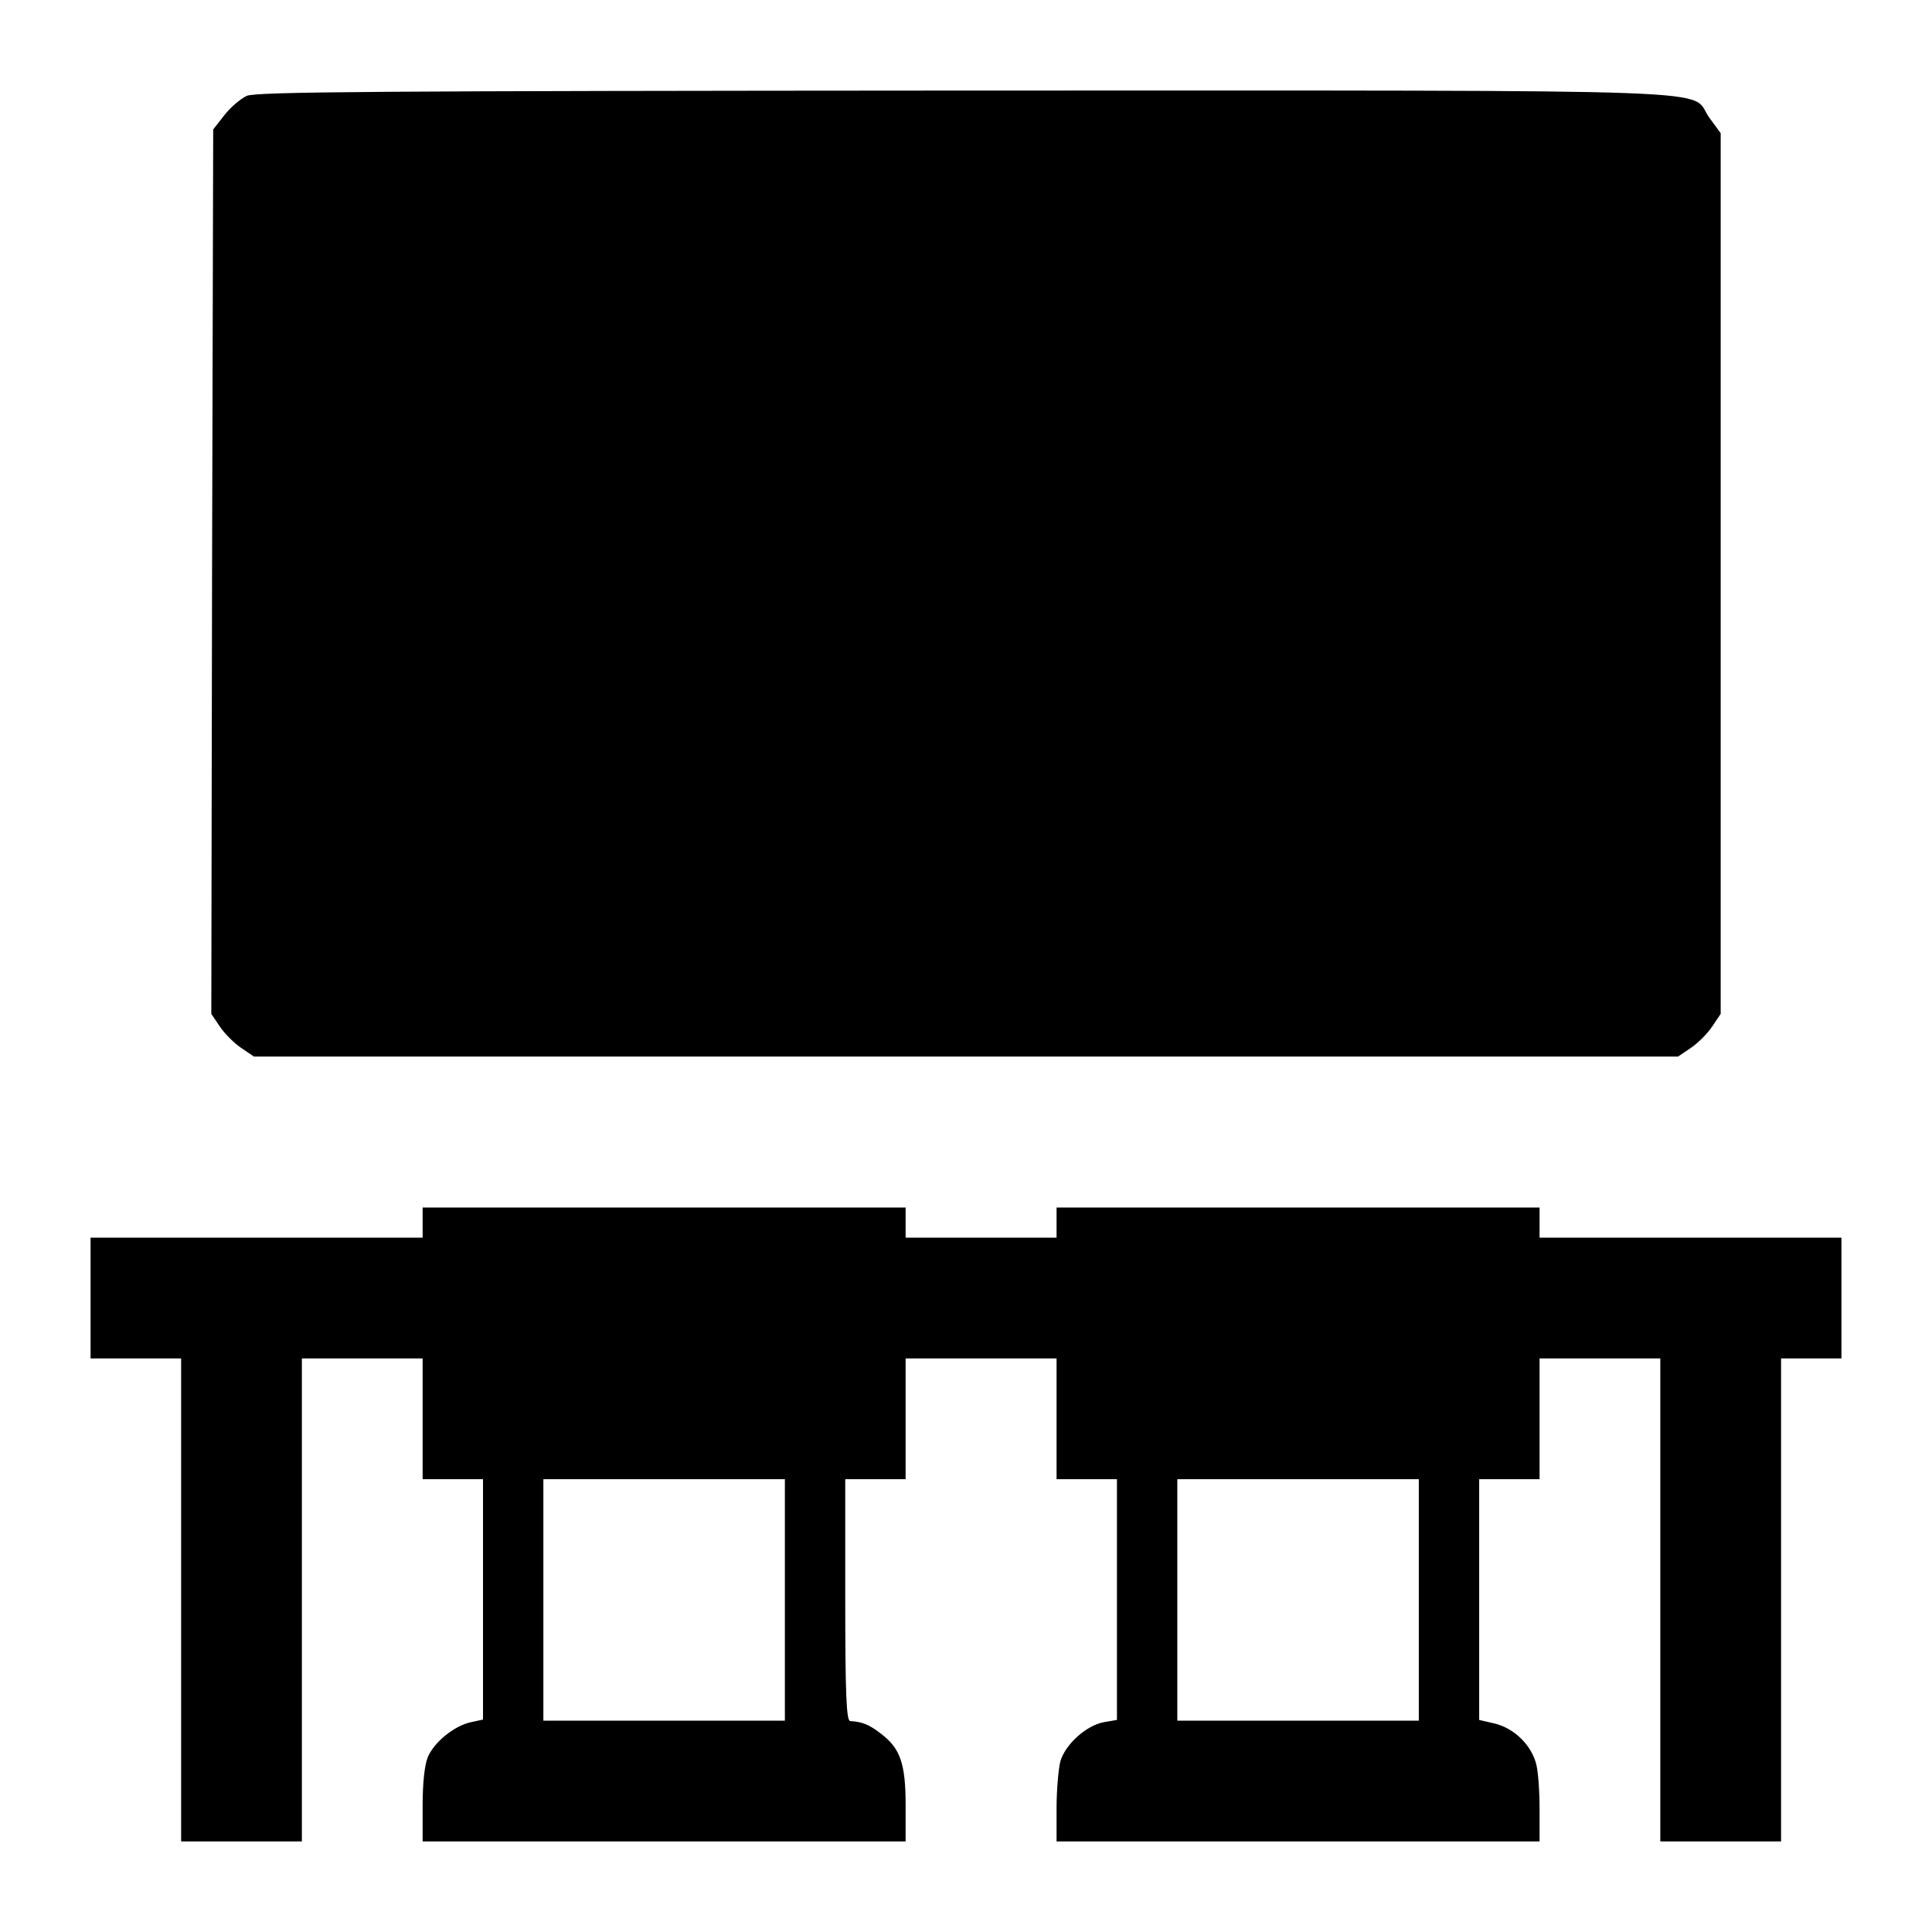 <?xml version="1.0" standalone="no"?>
<!DOCTYPE svg PUBLIC "-//W3C//DTD SVG 20010904//EN"
 "http://www.w3.org/TR/2001/REC-SVG-20010904/DTD/svg10.dtd">
<svg version="1.0" xmlns="http://www.w3.org/2000/svg"
 width="512pt" height="512pt" viewBox="0 0 512 512"
 preserveAspectRatio="xMidYMid meet">
<g transform="translate(0,512) scale(0.1,-0.1)"
fill="#000000" stroke="none">
<path d="M654 4866 c-17 -8 -44 -31 -60 -52 l-29 -37 -3 -1172 -2 -1172 23
-34 c12 -18 38 -44 56 -56 l34 -23 1887 0 1887 0 34 23 c18 12 44 38 56 56
l23 34 0 1167 0 1167 -30 41 c-57 78 127 72 -1967 72 -1562 -1 -1883 -3 -1909
-14z"/>
<path d="M1120 1880 l0 -40 -440 0 -440 0 0 -160 0 -160 120 0 120 0 0 -640 0
-640 160 0 160 0 0 640 0 640 160 0 160 0 0 -160 0 -160 80 0 80 0 0 -319 0
-318 -32 -7 c-43 -9 -97 -52 -114 -92 -9 -21 -14 -70 -14 -129 l0 -95 640 0
640 0 0 96 c0 110 -14 151 -66 190 -31 24 -49 31 -81 33 -10 1 -13 72 -13 321
l0 320 80 0 80 0 0 160 0 160 200 0 200 0 0 -160 0 -160 80 0 80 0 0 -319 0
-319 -35 -6 c-47 -9 -102 -59 -115 -104 -5 -20 -10 -76 -10 -124 l0 -88 640 0
640 0 0 88 c0 48 -4 103 -10 121 -14 48 -57 90 -107 103 l-43 10 0 319 0 319
80 0 80 0 0 160 0 160 160 0 160 0 0 -640 0 -640 160 0 160 0 0 640 0 640 80
0 80 0 0 160 0 160 -400 0 -400 0 0 40 0 40 -640 0 -640 0 0 -40 0 -40 -200 0
-200 0 0 40 0 40 -640 0 -640 0 0 -40z m960 -1000 l0 -320 -320 0 -320 0 0
320 0 320 320 0 320 0 0 -320z m1680 0 l0 -320 -320 0 -320 0 0 320 0 320 320
0 320 0 0 -320z"/>
</g>
</svg>
